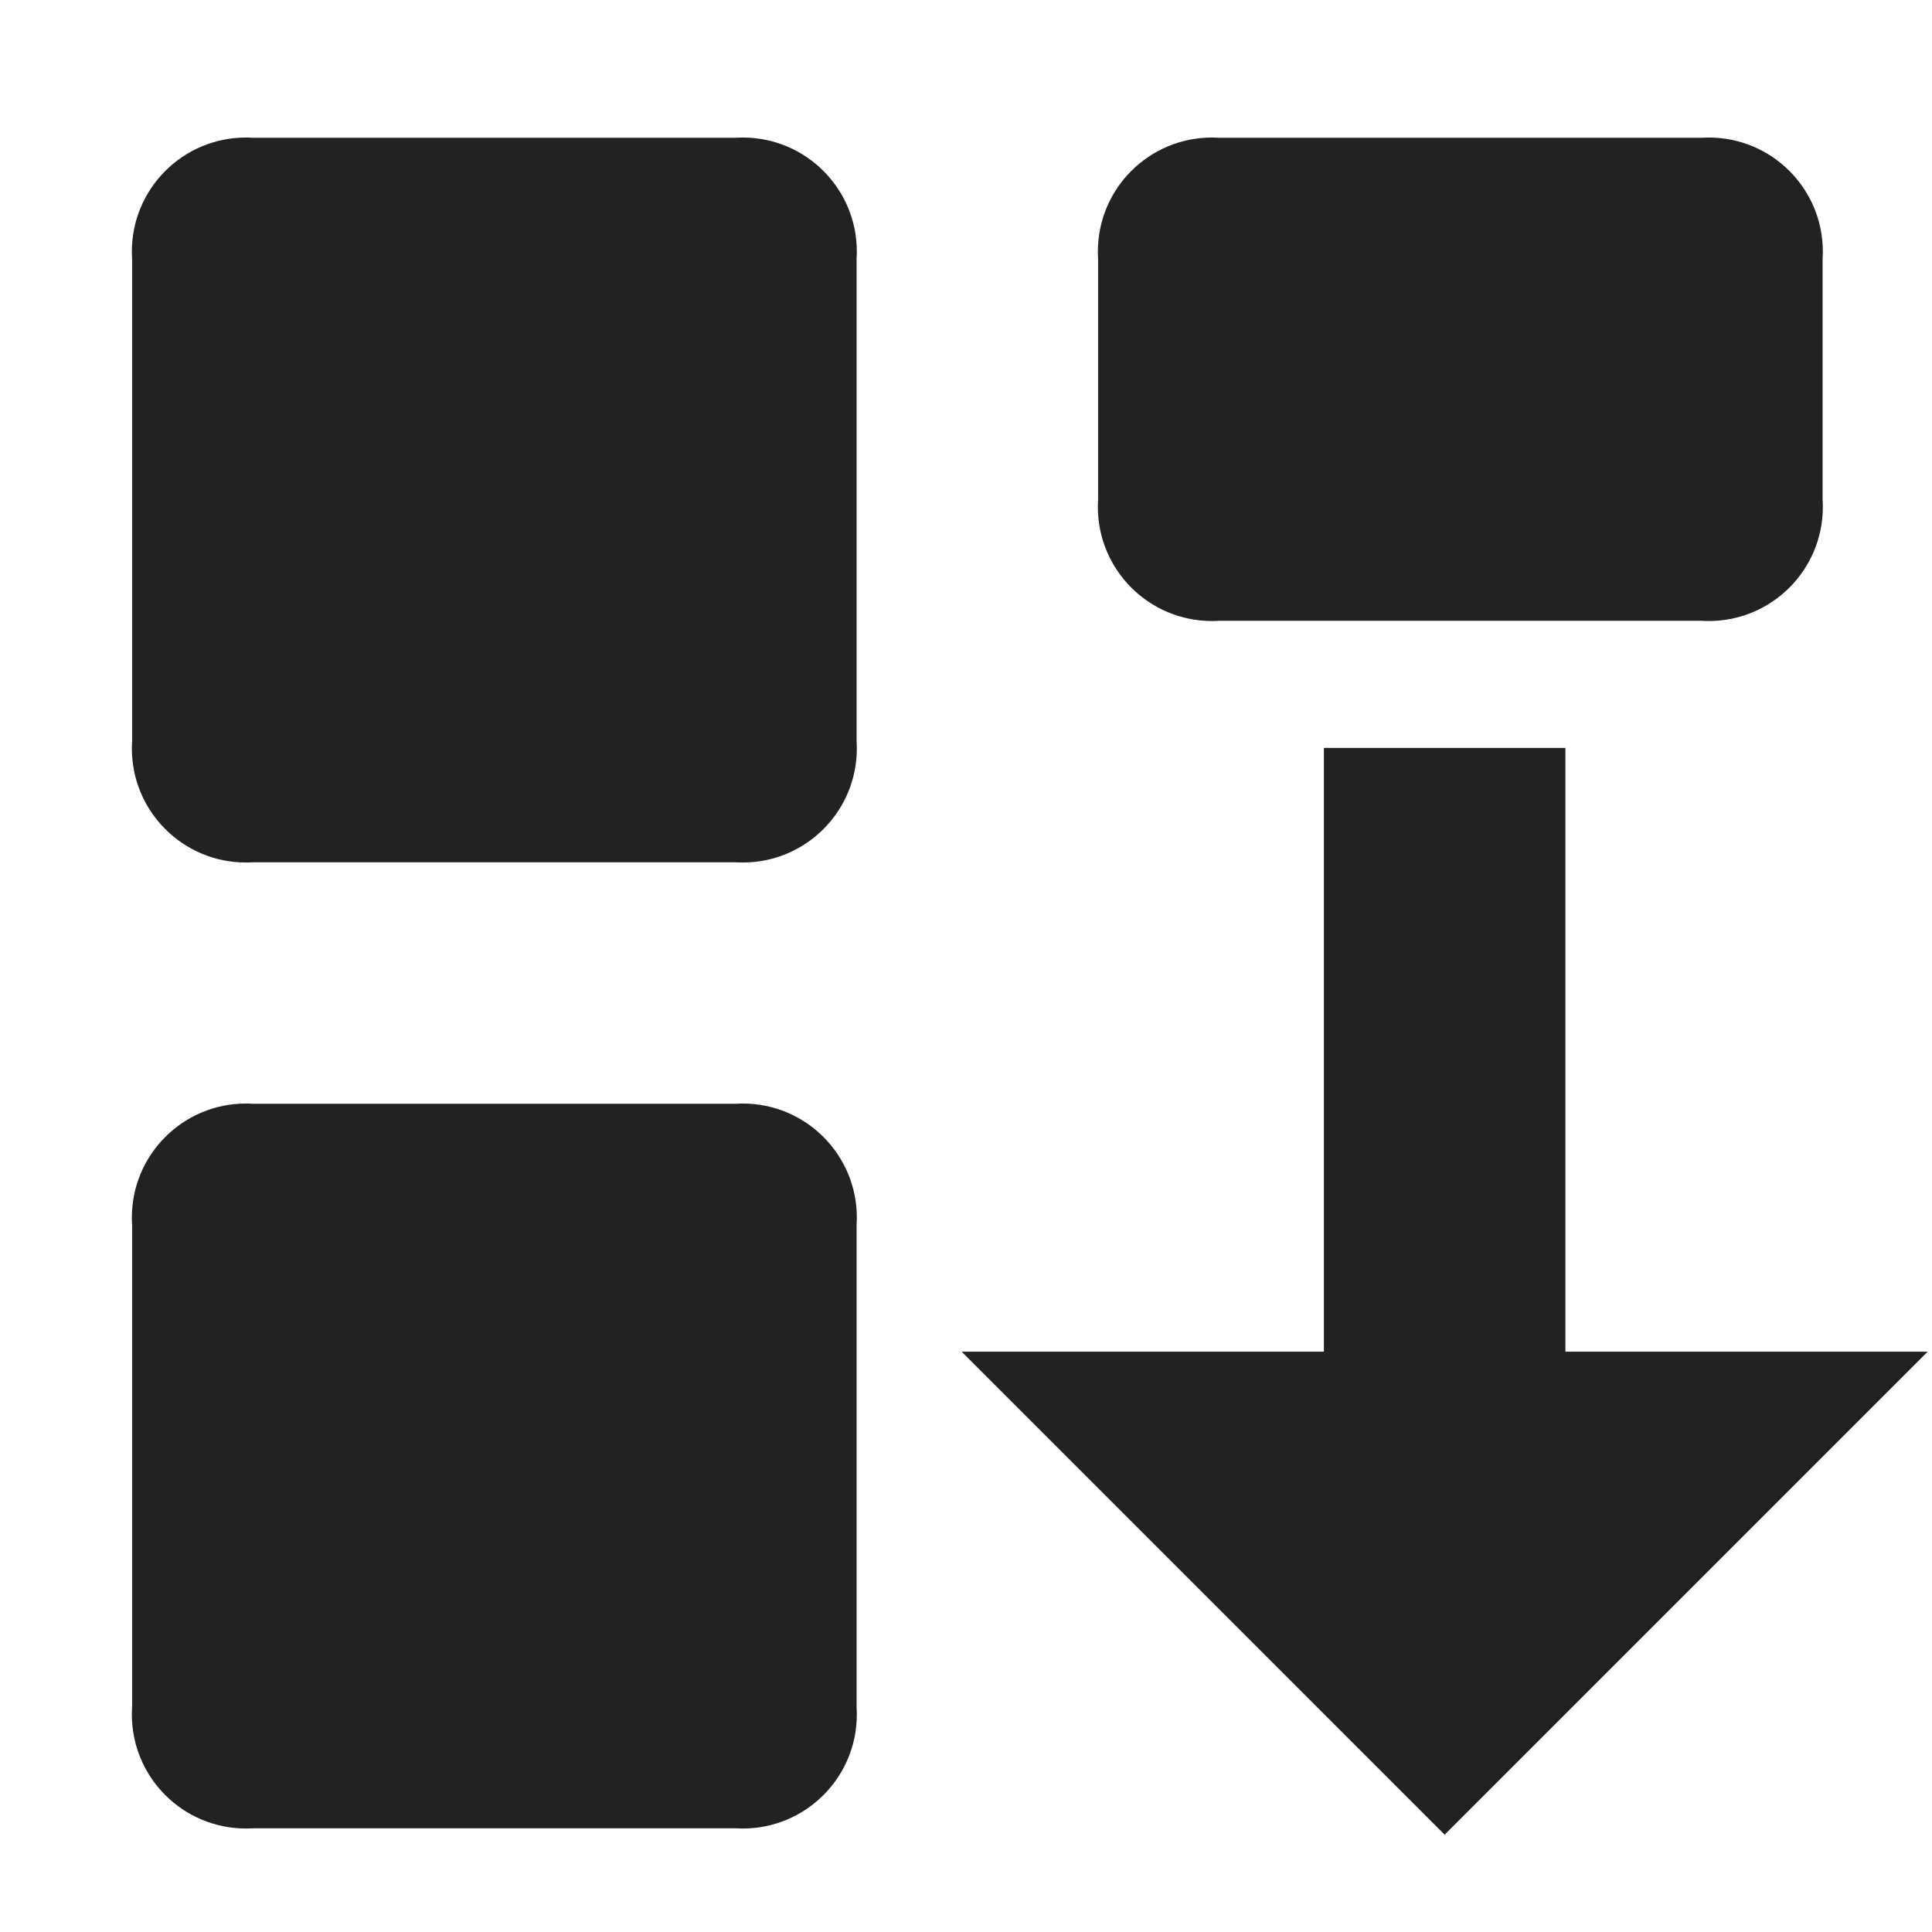 <svg width="16" height="16" viewBox="0 0 16 16" fill="rgb(34, 34, 34)" xmlns="http://www.w3.org/2000/svg"><title>download-object</title><path d="M15.964 11.194L11.964 15.194L7.964 11.194H10.964V6.194H12.964V11.194H15.964ZM10.094 5.141H14.094C14.111 5.142 14.131 5.143 14.151 5.143C14.673 5.143 15.096 4.72 15.096 4.198C15.096 4.178 15.095 4.158 15.094 4.138V4.141V2.141C15.095 2.124 15.096 2.104 15.096 2.084C15.096 1.562 14.673 1.139 14.151 1.139C14.131 1.139 14.111 1.14 14.091 1.141H14.094H10.094C10.077 1.14 10.057 1.139 10.037 1.139C9.515 1.139 9.092 1.562 9.092 2.084C9.092 2.104 9.093 2.124 9.094 2.144V2.141V4.141C9.093 4.158 9.092 4.178 9.092 4.198C9.092 4.72 9.515 5.143 10.037 5.143C10.057 5.143 10.077 5.142 10.097 5.141H10.094ZM6.094 1.141H2.094C2.077 1.14 2.057 1.139 2.037 1.139C1.515 1.139 1.092 1.562 1.092 2.084C1.092 2.104 1.093 2.124 1.094 2.144V2.141V6.141C1.093 6.158 1.092 6.178 1.092 6.198C1.092 6.72 1.515 7.143 2.037 7.143C2.057 7.143 2.077 7.142 2.097 7.141H2.094H6.094C6.111 7.142 6.131 7.143 6.151 7.143C6.673 7.143 7.096 6.72 7.096 6.198C7.096 6.178 7.095 6.158 7.094 6.138V6.141V2.141C7.095 2.124 7.096 2.104 7.096 2.084C7.096 1.562 6.673 1.139 6.151 1.139C6.131 1.139 6.111 1.14 6.091 1.141H6.094ZM6.094 9.141H2.094C2.077 9.14 2.057 9.139 2.037 9.139C1.515 9.139 1.092 9.562 1.092 10.084C1.092 10.104 1.093 10.124 1.094 10.144V10.141V14.141C1.093 14.158 1.092 14.178 1.092 14.198C1.092 14.72 1.515 15.143 2.037 15.143C2.057 15.143 2.077 15.142 2.097 15.141H2.094H6.094C6.111 15.142 6.131 15.143 6.151 15.143C6.673 15.143 7.096 14.72 7.096 14.198C7.096 14.178 7.095 14.158 7.094 14.138V14.141V10.141C7.095 10.124 7.096 10.104 7.096 10.084C7.096 9.562 6.673 9.139 6.151 9.139C6.131 9.139 6.111 9.14 6.091 9.141H6.094Z" fill="rgb(34, 34, 34)" fill-opacity="1.00"/></svg>